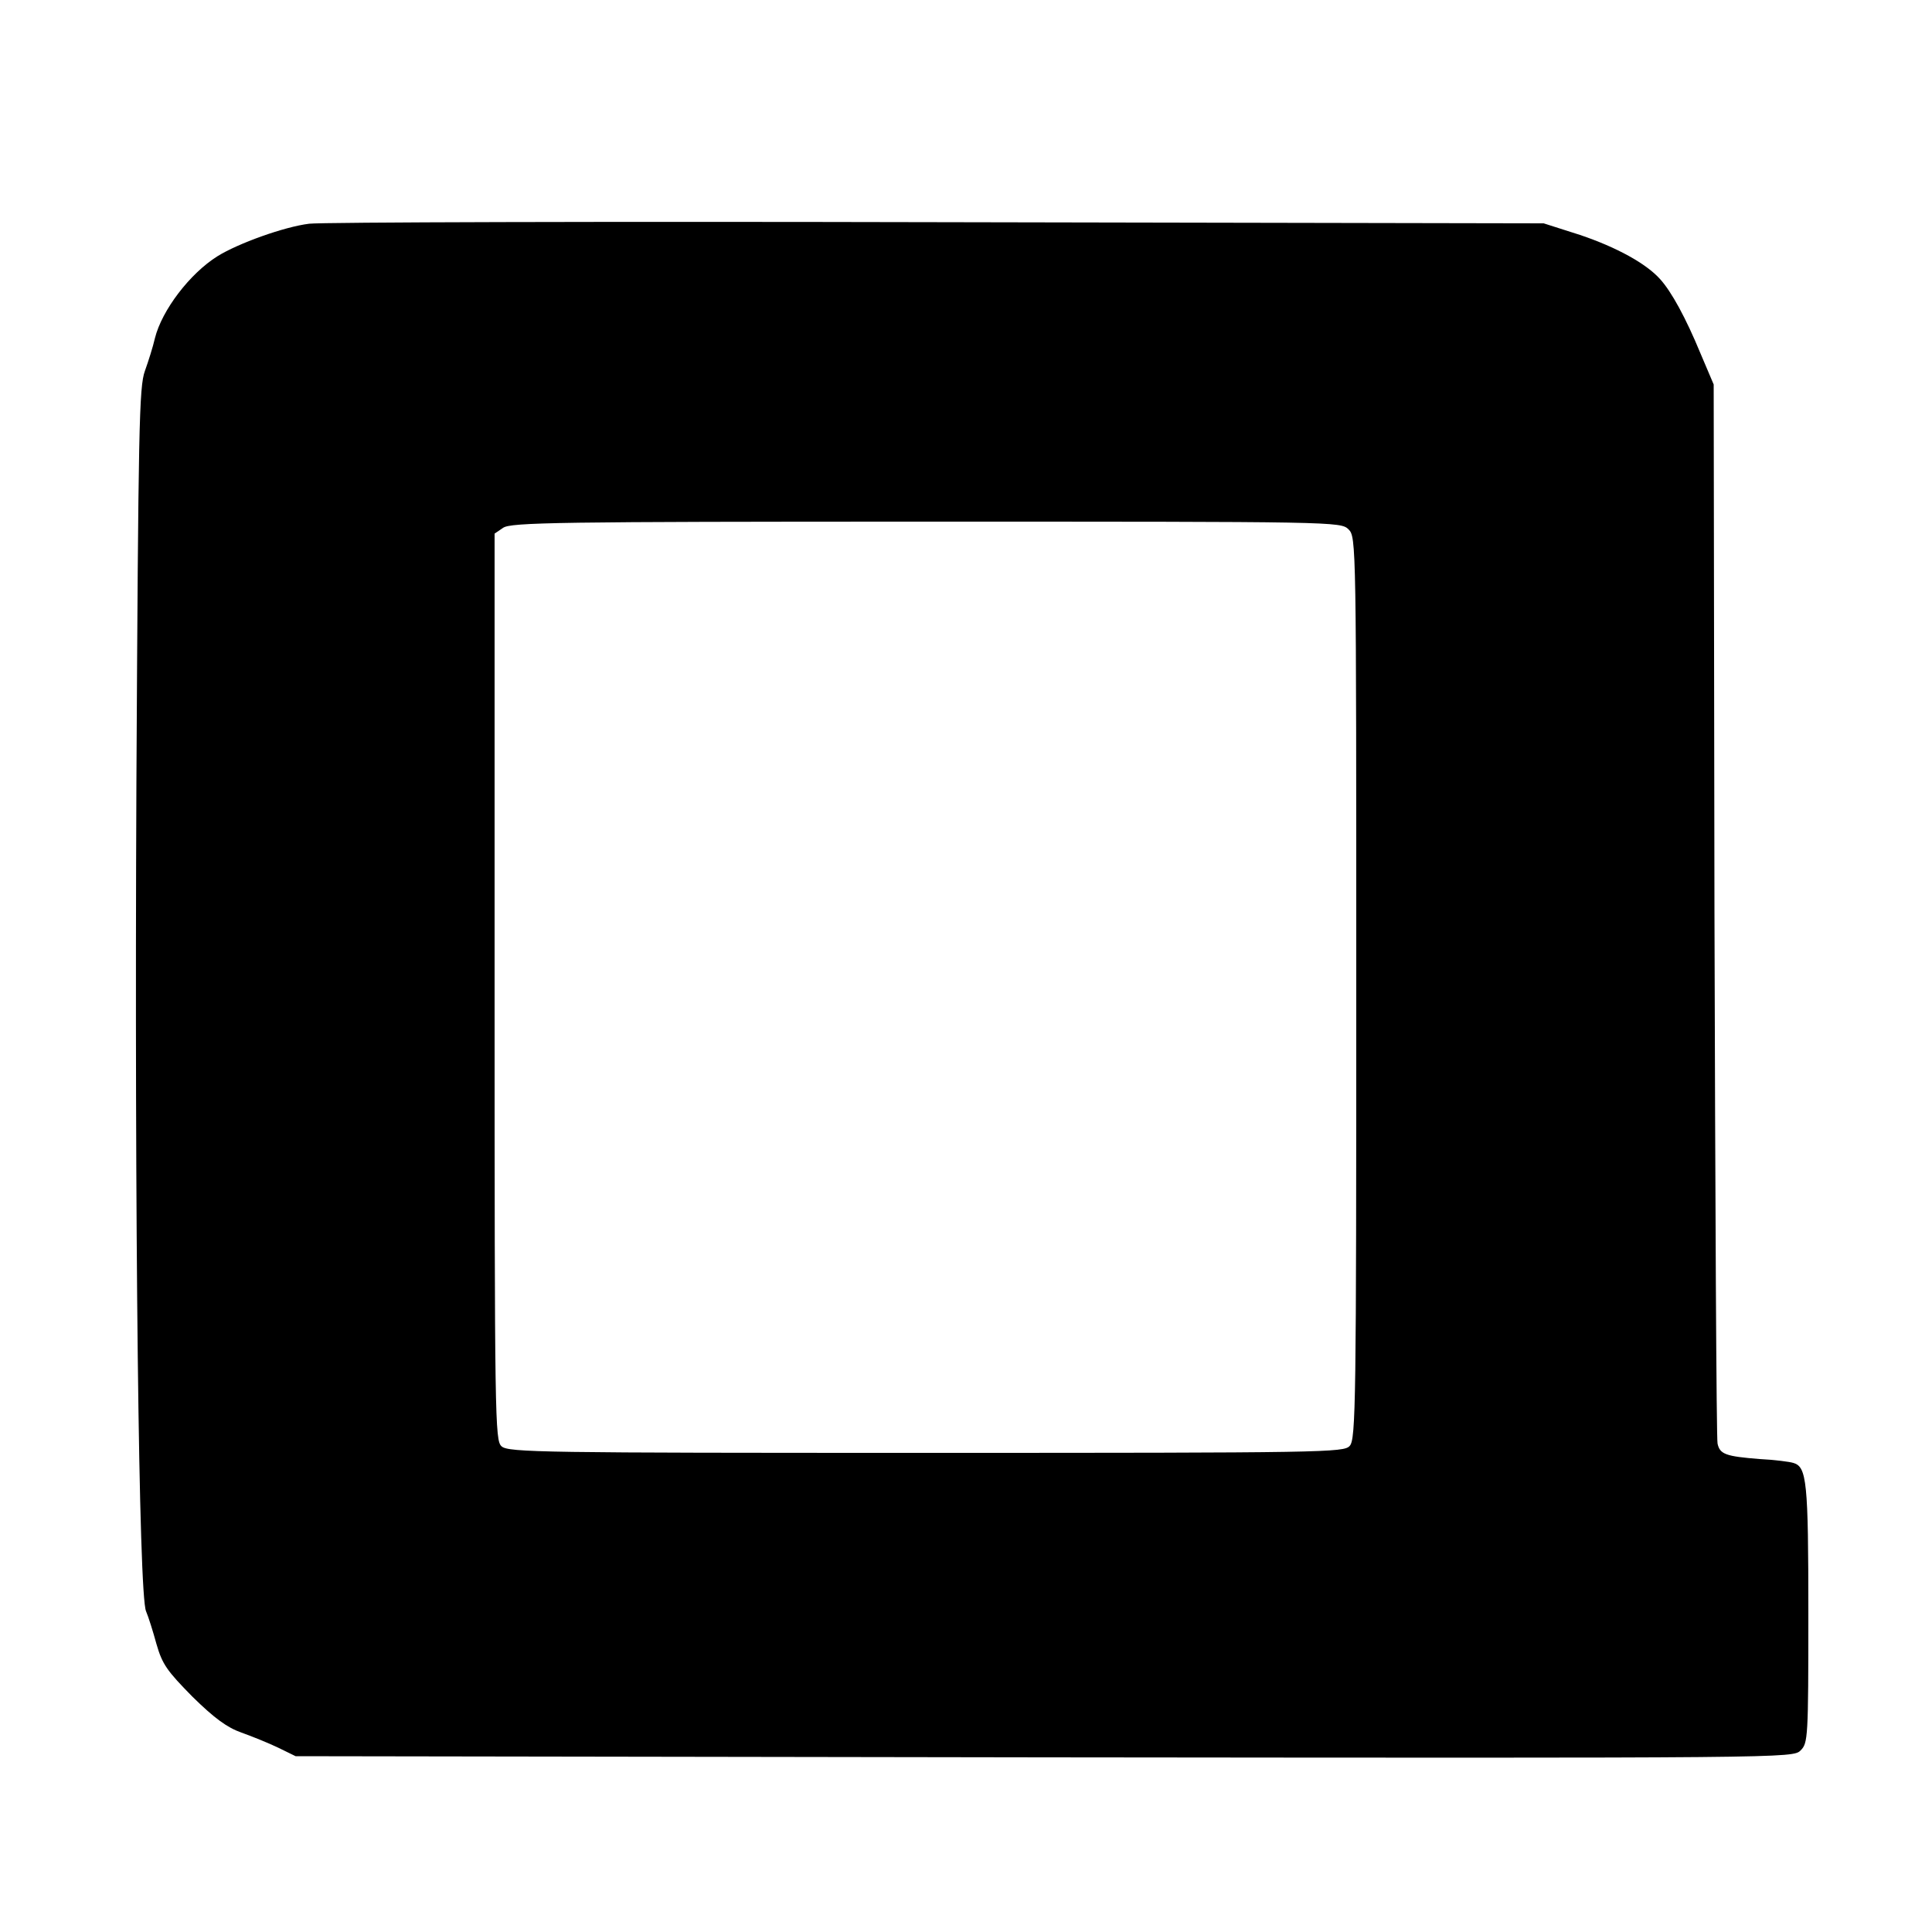 <?xml version="1.0" standalone="no"?>
<!DOCTYPE svg PUBLIC "-//W3C//DTD SVG 20010904//EN"
 "http://www.w3.org/TR/2001/REC-SVG-20010904/DTD/svg10.dtd">
<svg version="1.0" xmlns="http://www.w3.org/2000/svg"
 width="500pt" height="500pt" viewBox="0 0 500 500"
 preserveAspectRatio="xMidYMid meet">
<g transform="translate(0,500) scale(0.1,-0.1)"
fill="#000000" stroke="none">
<path d="M800 4421 c-65 -8 -184 -51 -237 -84 -72 -45 -144 -140 -162 -212 -5
-22 -17 -60 -26 -85 -15 -41 -17 -144 -22 -1070 -5 -1133 6 -2099 25 -2140 6
-14 18 -52 27 -85 15 -52 27 -69 93 -136 57 -56 90 -80 127 -93 28 -10 70 -27
95 -39 l45 -22 1937 -3 c1932 -2 1938 -2 1958 18 19 19 20 32 20 355 0 341 -4
379 -39 389 -9 3 -48 8 -87 10 -87 7 -103 12 -109 40 -3 11 -6 633 -8 1381
l-2 1360 -34 80 c-38 92 -75 160 -105 193 -36 40 -112 82 -207 114 l-94 30
-1570 3 c-863 2 -1595 0 -1625 -4z m2690 -791 c20 -20 20 -33 20 -1187 0
-1071 -1 -1168 -17 -1185 -15 -17 -63 -18 -1096 -18 -991 0 -1082 1 -1099 17
-17 15 -18 65 -18 1189 l0 1173 22 15 c20 14 140 16 1095 16 1060 0 1073 0
1093 -20z"/>
</g>
</svg>
